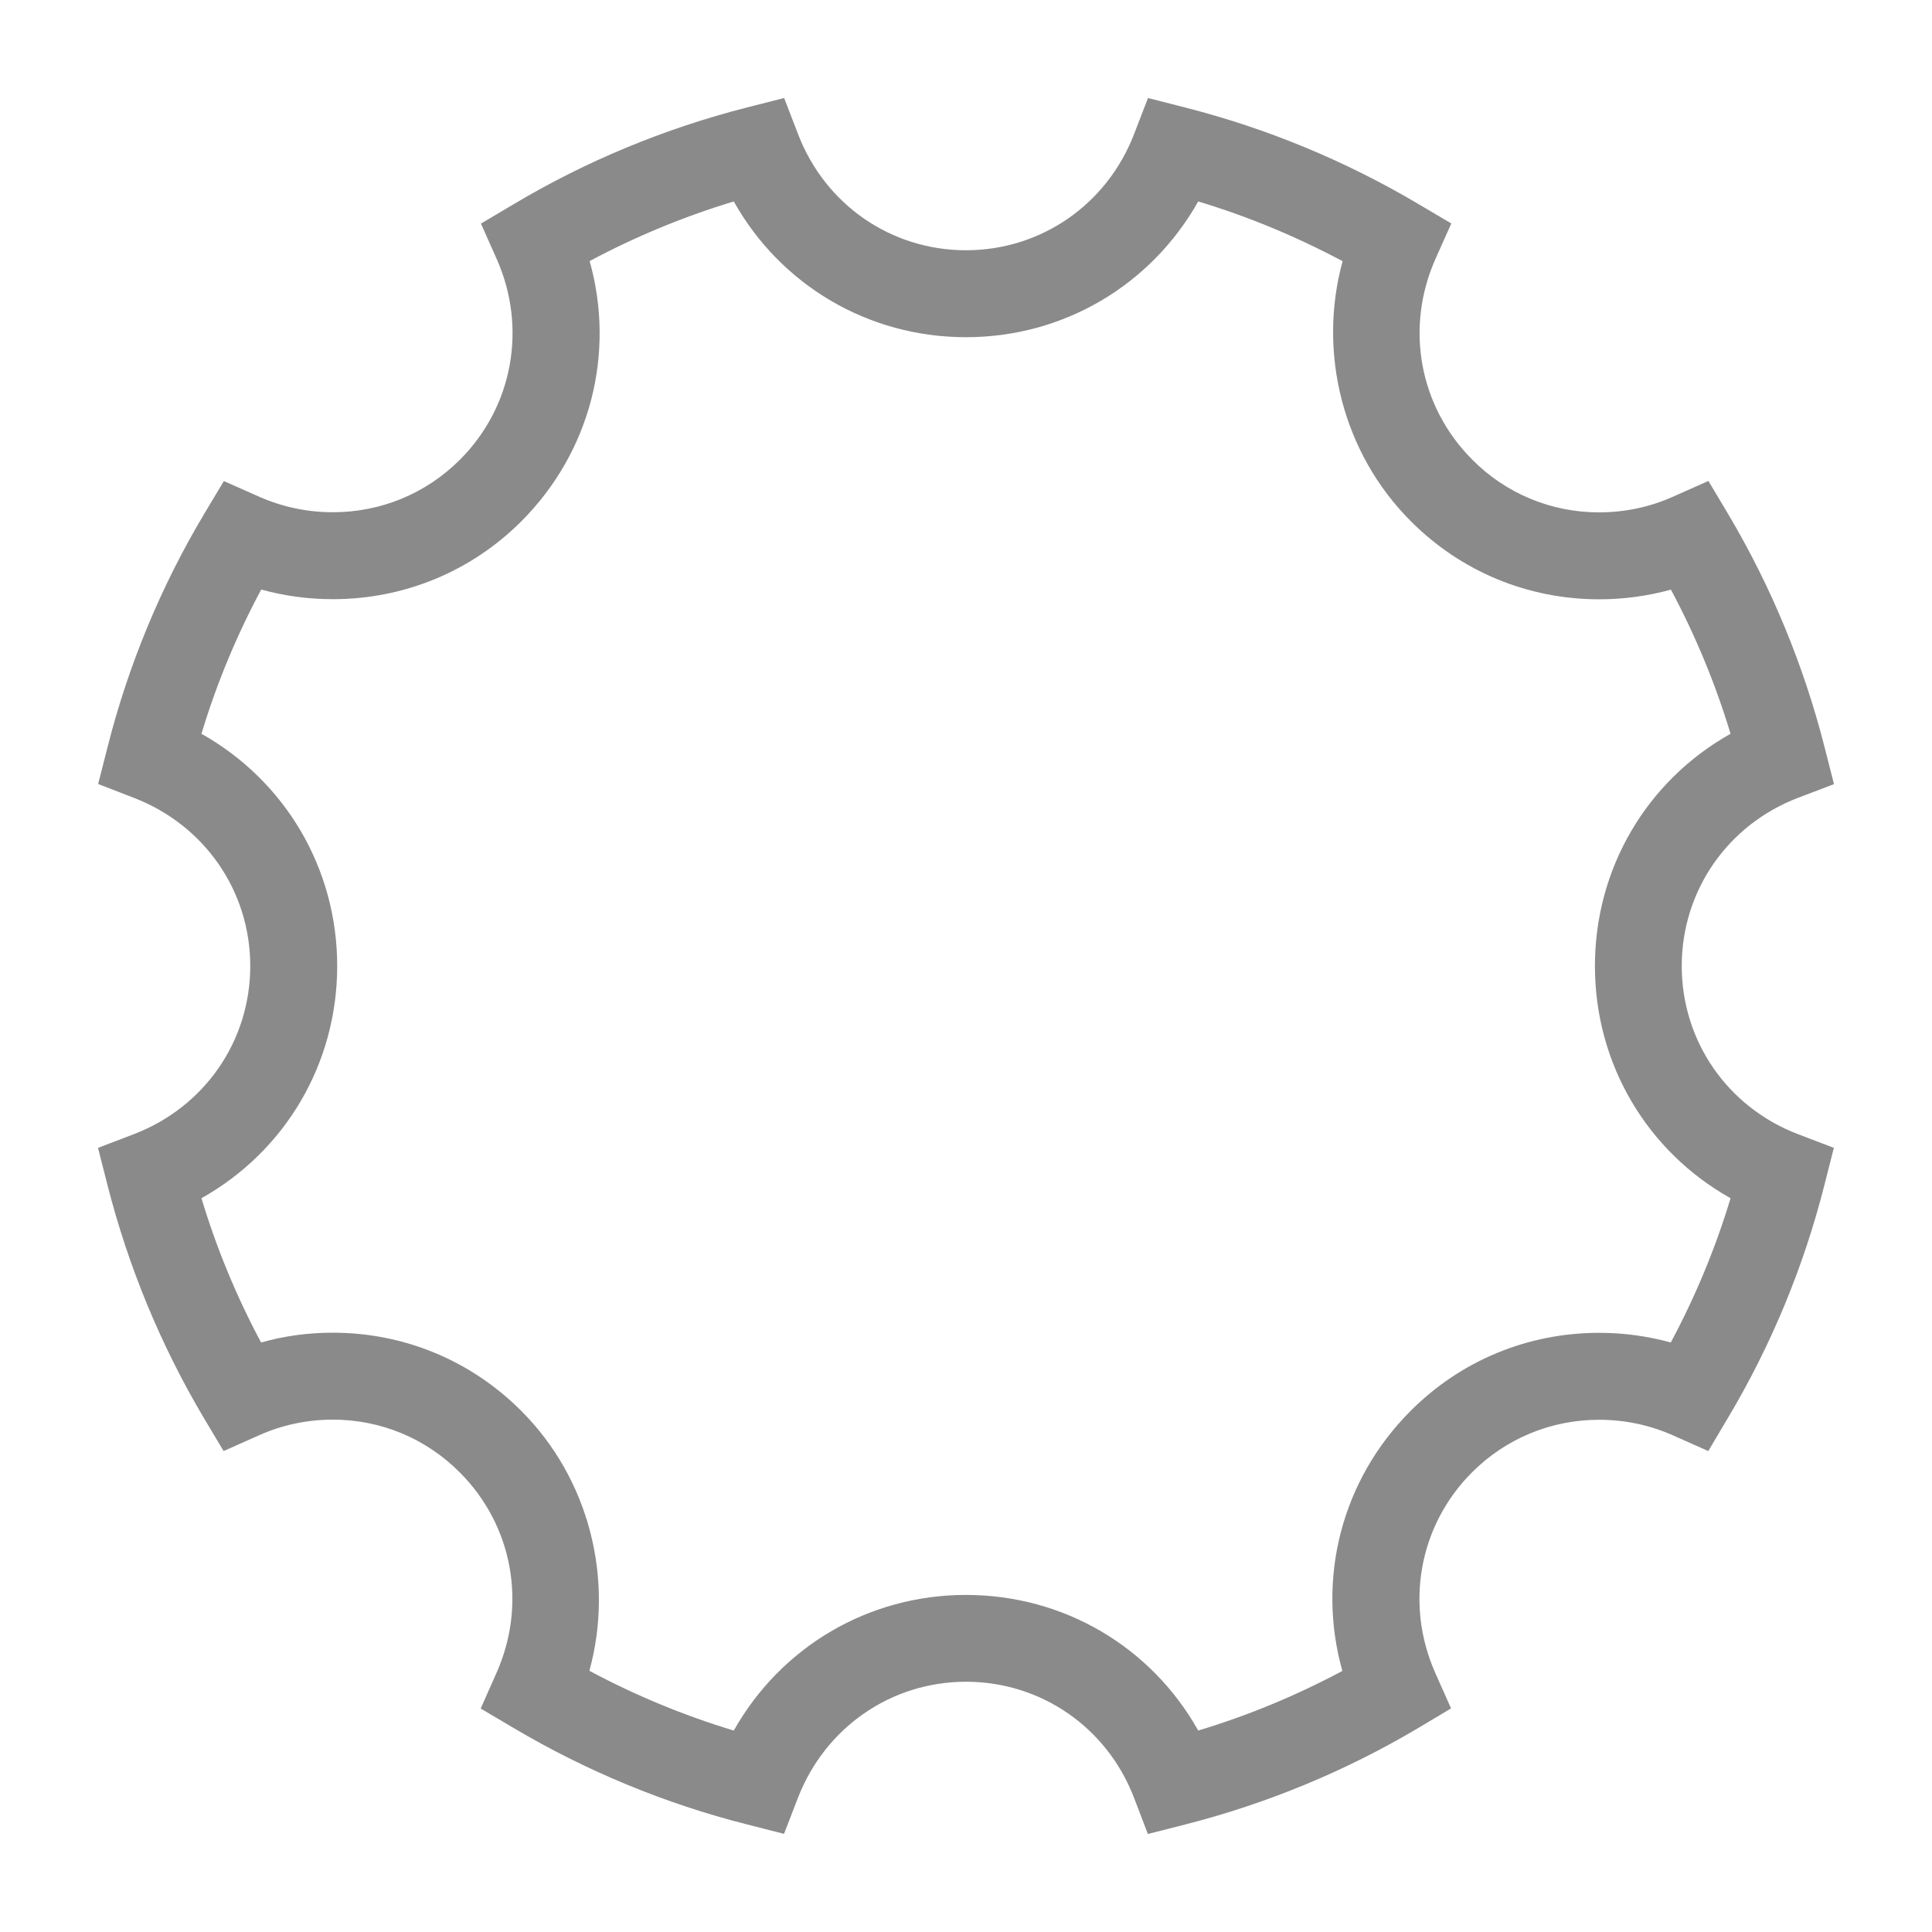 ﻿<?xml version="1.0" encoding="utf-8"?>
<svg version="1.1" xmlns:xlink="http://www.w3.org/1999/xlink" width="15px" height="15px" xmlns="http://www.w3.org/2000/svg">
  <g transform="matrix(1 0 0 1 -40 -523 )">
    <path d="M 13.958 8.805  C 13.411 8.595  13.057 8.082  13.057 7.5  C 13.057 6.918  13.411 6.405  13.958 6.195  L 14.239 6.088  L 14.165 5.797  C 14.003 5.163  13.752 4.555  13.418 3.992  L 13.264 3.734  L 12.99 3.856  C 12.81 3.937  12.614 3.978  12.416 3.978  C 12.046 3.979  11.691 3.832  11.431 3.569  C 11.019 3.157  10.907 2.545  11.145 2.01  L 11.268 1.735  L 11.009 1.582  C 10.446 1.249  9.838 0.997  9.203 0.835  L 8.913 0.761  L 8.805 1.041  C 8.594 1.589  8.081 1.943  7.5 1.943  C 6.918 1.943  6.406 1.589  6.196 1.041  L 6.088 0.761  L 5.797 0.835  C 5.163 0.997  4.555 1.248  3.992 1.583  L 3.734 1.736  L 3.856 2.01  C 4.094 2.545  3.982 3.158  3.571 3.569  C 3.308 3.832  2.958 3.977  2.584 3.977  C 2.385 3.977  2.192 3.936  2.011 3.856  L 1.738 3.735  L 1.584 3.992  C 1.249 4.554  0.997 5.162  0.836 5.797  L 0.762 6.087  L 1.041 6.195  C 1.589 6.407  1.943 6.919  1.943 7.5  C 1.943 8.082  1.589 8.594  1.041 8.805  L 0.761 8.912  L 0.835 9.203  C 0.997 9.837  1.248 10.445  1.582 11.008  L 1.736 11.266  L 2.01 11.144  C 2.19 11.063  2.386 11.022  2.584 11.022  C 2.956 11.022  3.306 11.167  3.569 11.431  C 3.981 11.843  4.093 12.455  3.854 12.99  L 3.732 13.265  L 3.991 13.418  C 4.554 13.751  5.162 14.003  5.797 14.164  L 6.087 14.238  L 6.195 13.959  C 6.407 13.411  6.919 13.057  7.5 13.057  C 8.082 13.057  8.595 13.411  8.805 13.959  L 8.912 14.239  L 9.203 14.165  C 9.837 14.003  10.445 13.752  11.008 13.418  L 11.266 13.264  L 11.144 12.99  C 10.906 12.455  11.018 11.842  11.429 11.431  C 11.692 11.168  12.043 11.023  12.416 11.023  C 12.615 11.023  12.808 11.064  12.989 11.144  L 13.263 11.266  L 13.416 11.008  C 13.751 10.446  14.003 9.838  14.164 9.203  L 14.238 8.912  L 13.958 8.805  Z M 12.972 10.423  C 12.791 10.373  12.604 10.348  12.416 10.348  C 11.862 10.348  11.342 10.563  10.952 10.954  C 10.415 11.491  10.221 12.257  10.422 12.973  C 10.065 13.164  9.691 13.319  9.303 13.436  C 8.939 12.787  8.26 12.383  7.5 12.383  C 6.741 12.383  6.063 12.787  5.697 13.436  C 5.309 13.319  4.933 13.163  4.576 12.972  C 4.771 12.262  4.575 11.482  4.047 10.954  C 3.657 10.563  3.137 10.347  2.584 10.347  C 2.394 10.347  2.208 10.372  2.027 10.423  C 1.836 10.066  1.681 9.691  1.564 9.303  C 2.213 8.939  2.618 8.26  2.618 7.5  C 2.618 6.741  2.213 6.062  1.564 5.697  C 1.681 5.309  1.837 4.934  2.028 4.577  C 2.208 4.627  2.394 4.652  2.584 4.652  C 3.138 4.652  3.658 4.437  4.048 4.047  C 4.585 3.509  4.779 2.743  4.578 2.027  C 4.935 1.836  5.31 1.681  5.697 1.564  C 6.061 2.213  6.74 2.618  7.5 2.618  C 8.259 2.618  8.937 2.213  9.303 1.564  C 9.691 1.681  10.066 1.837  10.424 2.028  C 10.229 2.738  10.425 3.518  10.953 4.046  C 11.343 4.438  11.863 4.653  12.416 4.653  C 12.604 4.653  12.791 4.628  12.973 4.578  C 13.164 4.935  13.319 5.31  13.436 5.697  C 12.787 6.061  12.383 6.74  12.383 7.5  C 12.383 8.26  12.787 8.939  13.436 9.303  C 13.319 9.691  13.163 10.066  12.972 10.423  Z " fill-rule="nonzero" fill="#8a8a8a" stroke="none" transform="matrix(1 0 0 1 40 523 )" />
  </g>
</svg>